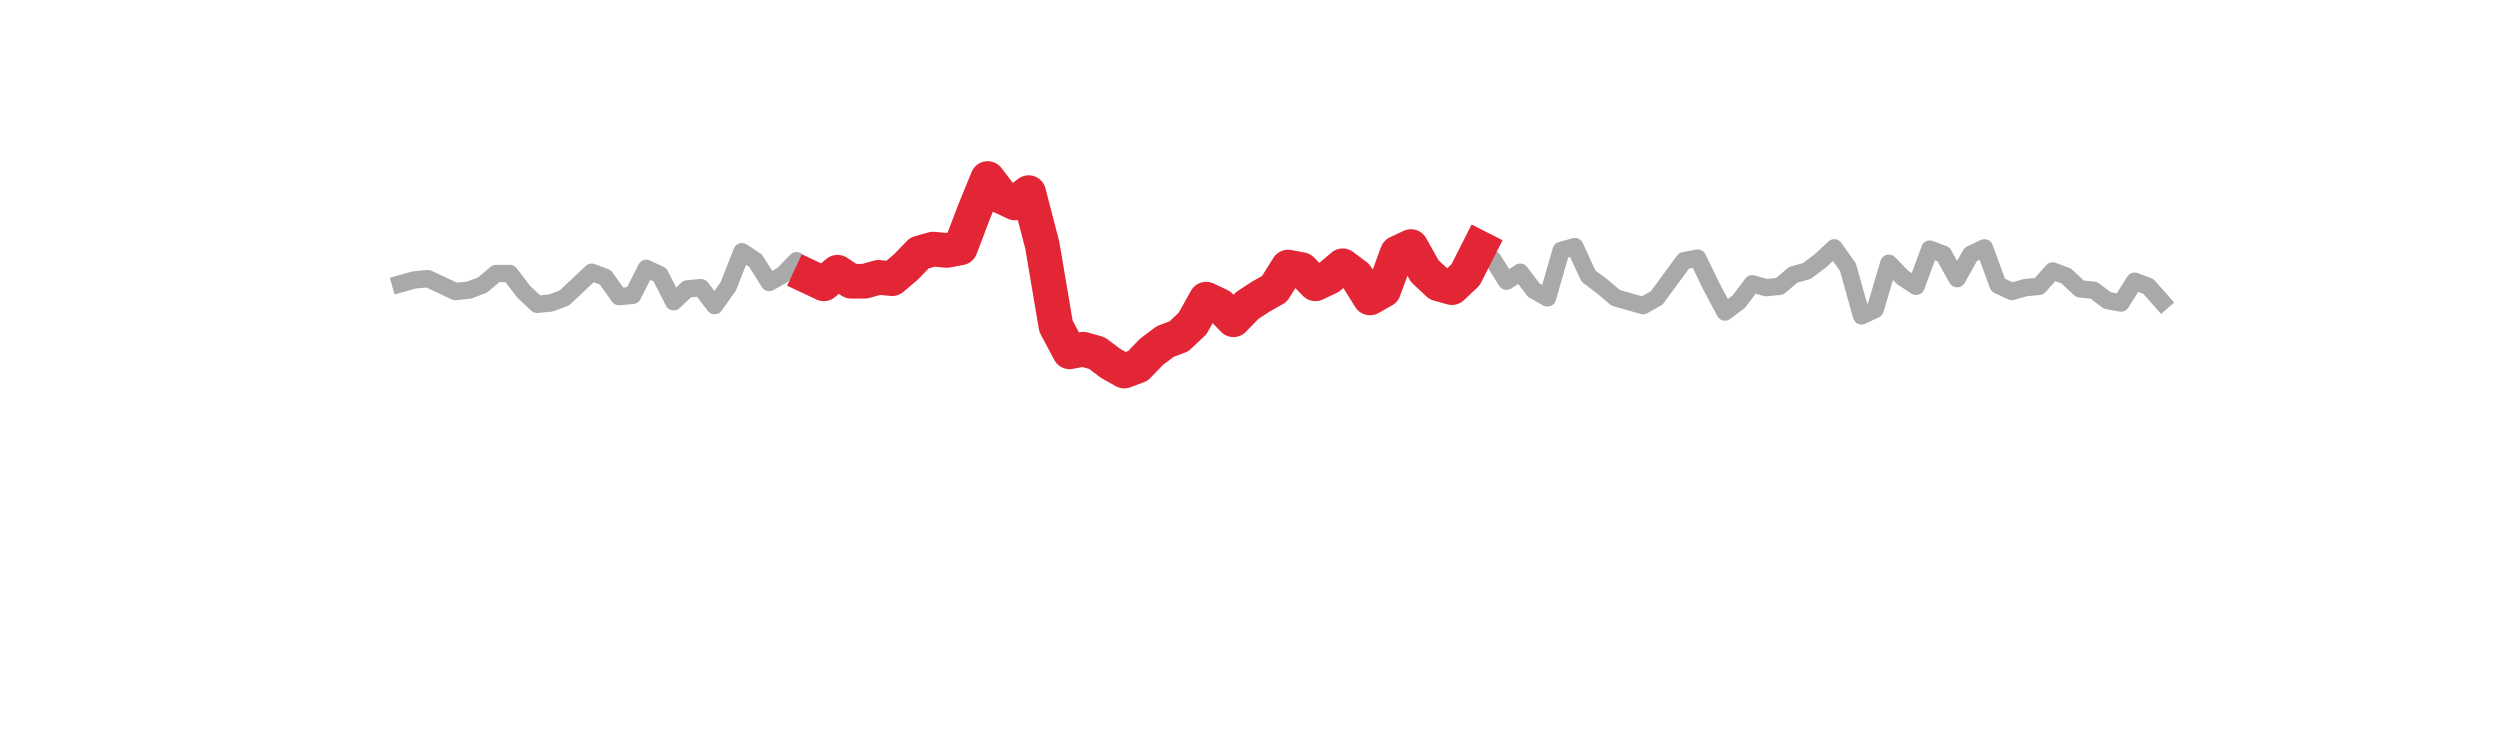 <?xml version="1.0" encoding="utf-8" standalone="no"?>
<!DOCTYPE svg PUBLIC "-//W3C//DTD SVG 1.1//EN"
  "http://www.w3.org/Graphics/SVG/1.1/DTD/svg11.dtd">
<svg xmlns:xlink="http://www.w3.org/1999/xlink" width="360pt" height="108pt" viewBox="0 0 360 108" xmlns="http://www.w3.org/2000/svg" version="1.1">
 <defs>
  <style type="text/css">*{stroke-linejoin: round; stroke-linecap: butt}</style>
 </defs>
 <g id="figure_1">
  <g id="patch_1">
   <path d="M 0 108 
L 360 108 
L 360 0 
L 0 0 
L 0 108 
z
" style="fill: none"/>
  </g>
  <g id="axes_1">
   <g id="line2d_1">
    <path d="M 57.682 40.865 
L 59.648 40.31 
L 61.614 40.126 
L 65.547 41.974 
L 67.513 41.789 
L 69.479 41.05 
L 71.445 39.386 
L 73.411 39.386 
L 75.377 41.974 
L 77.344 43.822 
L 79.31 43.637 
L 81.276 42.898 
L 85.208 39.202 
L 87.174 39.941 
L 89.141 42.713 
L 91.107 42.528 
L 93.073 38.647 
L 95.039 39.571 
L 97.005 43.452 
L 98.971 41.604 
L 100.938 41.419 
L 102.904 44.006 
L 104.87 41.234 
L 106.836 36.245 
L 108.802 37.538 
L 110.768 40.68 
L 112.735 39.571 
L 114.701 37.538 
L 116.667 39.941 
L 118.633 40.865 
L 120.599 39.202 
L 122.566 40.495 
L 124.532 40.495 
L 126.498 39.941 
L 128.464 40.126 
L 130.43 38.462 
L 132.396 36.43 
L 134.363 35.875 
L 136.329 36.06 
L 138.295 35.69 
L 140.261 30.516 
L 142.227 25.711 
L 144.193 28.298 
L 146.16 29.222 
L 148.126 27.744 
L 150.092 35.321 
L 152.058 46.963 
L 154.024 50.659 
L 155.99 50.29 
L 157.957 50.844 
L 159.923 52.322 
L 161.889 53.431 
L 163.855 52.692 
L 165.821 50.659 
L 167.788 49.181 
L 169.754 48.442 
L 171.72 46.594 
L 173.686 43.082 
L 175.652 44.006 
L 177.618 46.039 
L 179.585 44.006 
L 181.551 42.713 
L 183.517 41.604 
L 185.483 38.462 
L 187.449 38.832 
L 189.415 40.865 
L 191.382 39.941 
L 193.348 38.278 
L 195.314 39.756 
L 197.28 42.898 
L 199.246 41.789 
L 201.212 36.43 
L 203.179 35.506 
L 205.145 39.017 
L 207.111 40.865 
L 209.077 41.419 
L 211.043 39.571 
L 213.01 35.69 
L 214.976 37.354 
L 216.942 40.495 
L 218.908 39.202 
L 220.874 41.789 
L 222.84 42.898 
L 224.807 36.06 
L 226.773 35.506 
L 228.739 39.756 
L 230.705 41.234 
L 232.671 42.898 
L 236.604 44.006 
L 238.57 42.898 
L 242.502 37.538 
L 244.468 37.169 
L 246.434 41.234 
L 248.401 44.93 
L 250.367 43.452 
L 252.333 40.865 
L 254.299 41.419 
L 256.265 41.234 
L 258.232 39.571 
L 260.198 39.017 
L 262.164 37.538 
L 264.13 35.69 
L 266.096 38.462 
L 268.062 45.485 
L 270.029 44.561 
L 271.995 37.908 
L 273.961 39.941 
L 275.927 41.234 
L 277.893 35.875 
L 279.859 36.614 
L 281.826 40.126 
L 283.792 36.614 
L 285.758 35.69 
L 287.724 41.05 
L 289.69 41.974 
L 291.656 41.419 
L 293.623 41.234 
L 295.589 39.017 
L 297.555 39.756 
L 299.521 41.604 
L 301.487 41.789 
L 303.453 43.267 
L 305.42 43.637 
L 307.386 40.495 
L 309.352 41.234 
L 311.318 43.452 
L 311.318 43.452 
" clip-path="url(#p6d9eac04b1)" style="fill: none; stroke: #a9a9a9; stroke-width: 2.5; stroke-linecap: square"/>
   </g>
   <g id="line2d_2">
    <path d="M 116.667 39.941 
L 118.633 40.865 
L 120.599 39.202 
L 122.566 40.495 
L 124.532 40.495 
L 126.498 39.941 
L 128.464 40.126 
L 130.43 38.462 
L 132.396 36.43 
L 134.363 35.875 
L 136.329 36.06 
L 138.295 35.69 
L 140.261 30.516 
L 142.227 25.711 
L 144.193 28.298 
L 146.16 29.222 
L 148.126 27.744 
L 150.092 35.321 
L 152.058 46.963 
L 154.024 50.659 
L 155.99 50.29 
L 157.957 50.844 
L 159.923 52.322 
L 161.889 53.431 
L 163.855 52.692 
L 165.821 50.659 
L 167.788 49.181 
L 169.754 48.442 
L 171.72 46.594 
L 173.686 43.082 
L 175.652 44.006 
L 177.618 46.039 
L 179.585 44.006 
L 181.551 42.713 
L 183.517 41.604 
L 185.483 38.462 
L 187.449 38.832 
L 189.415 40.865 
L 191.382 39.941 
L 193.348 38.278 
L 195.314 39.756 
L 197.28 42.898 
L 199.246 41.789 
L 201.212 36.43 
L 203.179 35.506 
L 205.145 39.017 
L 207.111 40.865 
L 209.077 41.419 
L 211.043 39.571 
L 213.01 35.69 
" clip-path="url(#p6d9eac04b1)" style="fill: none; stroke: #e32636; stroke-width: 5; stroke-linecap: square"/>
   </g>
  </g>
 </g>
 <defs>
  <clipPath id="p6d9eac04b1">
   <rect x="45" y="12.96" width="279" height="83.16"/>
  </clipPath>
 </defs>
</svg>

